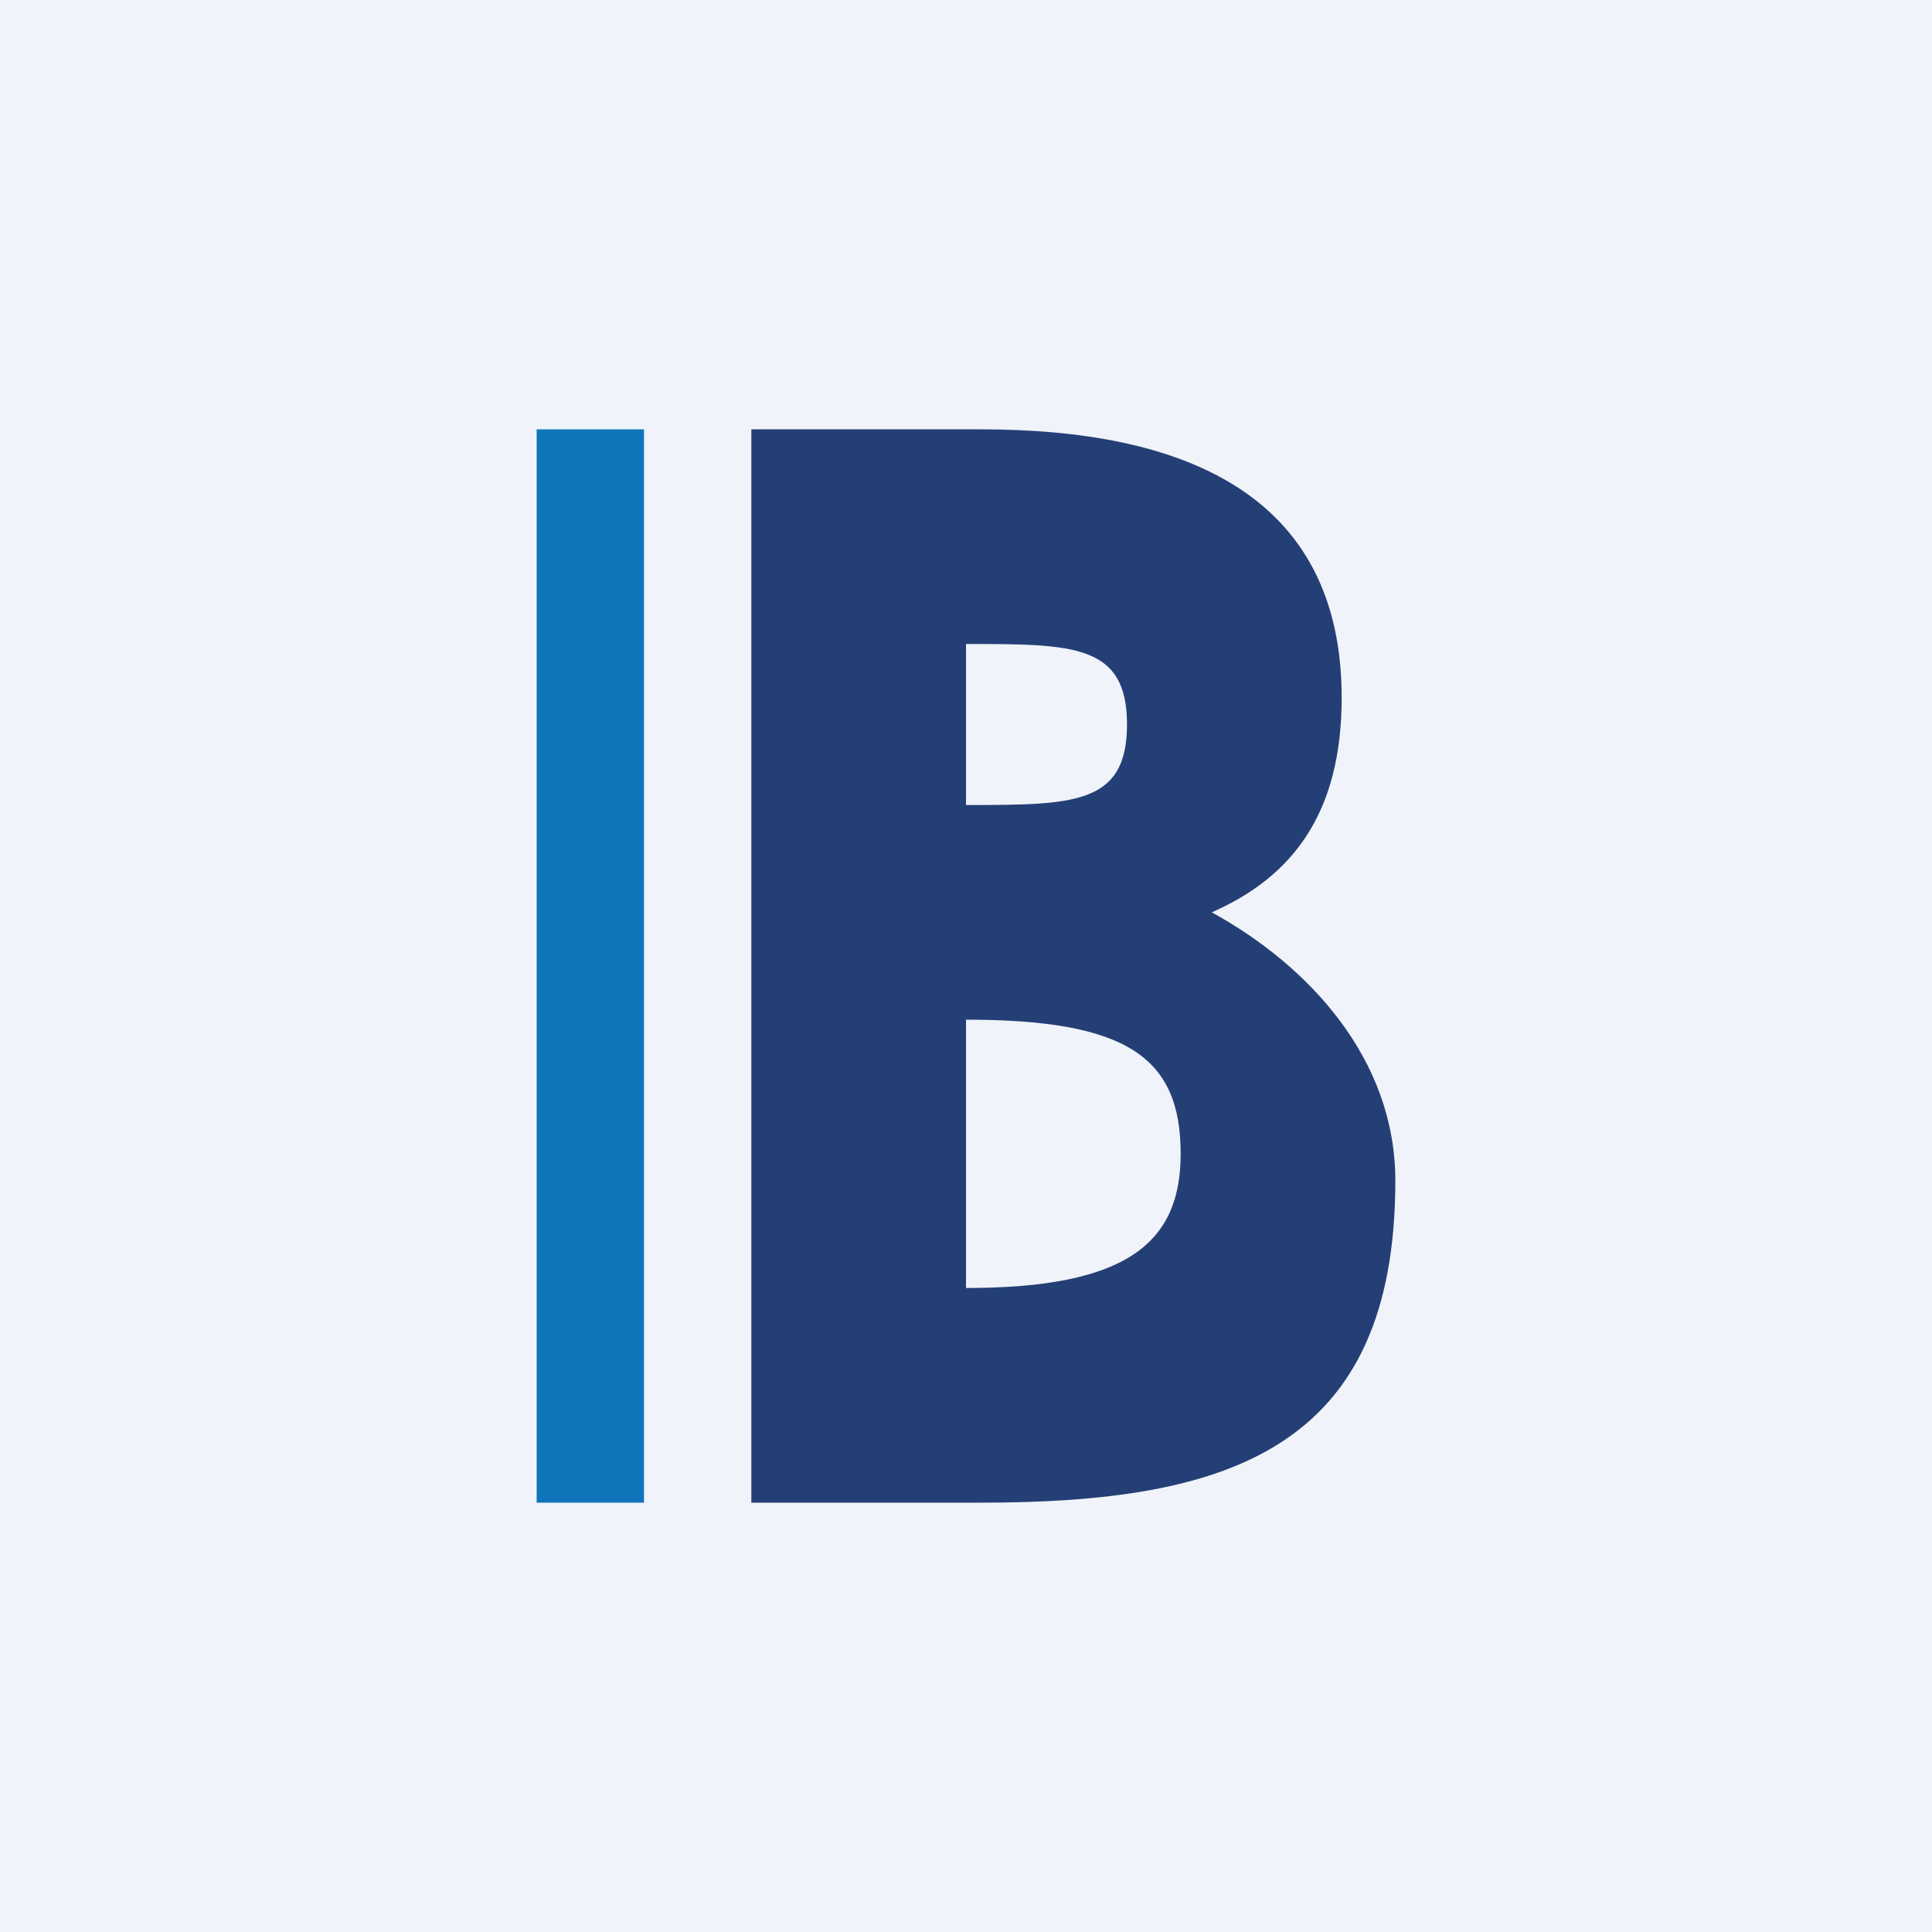 <!-- by TradingView --><svg width="18" height="18" viewBox="0 0 18 18" xmlns="http://www.w3.org/2000/svg"><path fill="#F0F3FA" d="M0 0h18v18H0z"/><path d="M11.29 8.5C12.2 9 13 9.87 13 11c0 2.5-1.55 3-3.86 3H7V4h2.14c1.85 0 3.36.58 3.36 2.5 0 1.08-.46 1.67-1.21 2ZM9 7.5c1 0 1.5 0 1.5-.75S10 6 9 6v1.5ZM9 12c1.5 0 2-.42 2-1.25 0-.9-.5-1.25-2-1.25V12Z" fill="#243F75"/><path d="M6 4v10H5V4h1Z" fill="#0F75BB"/></svg>